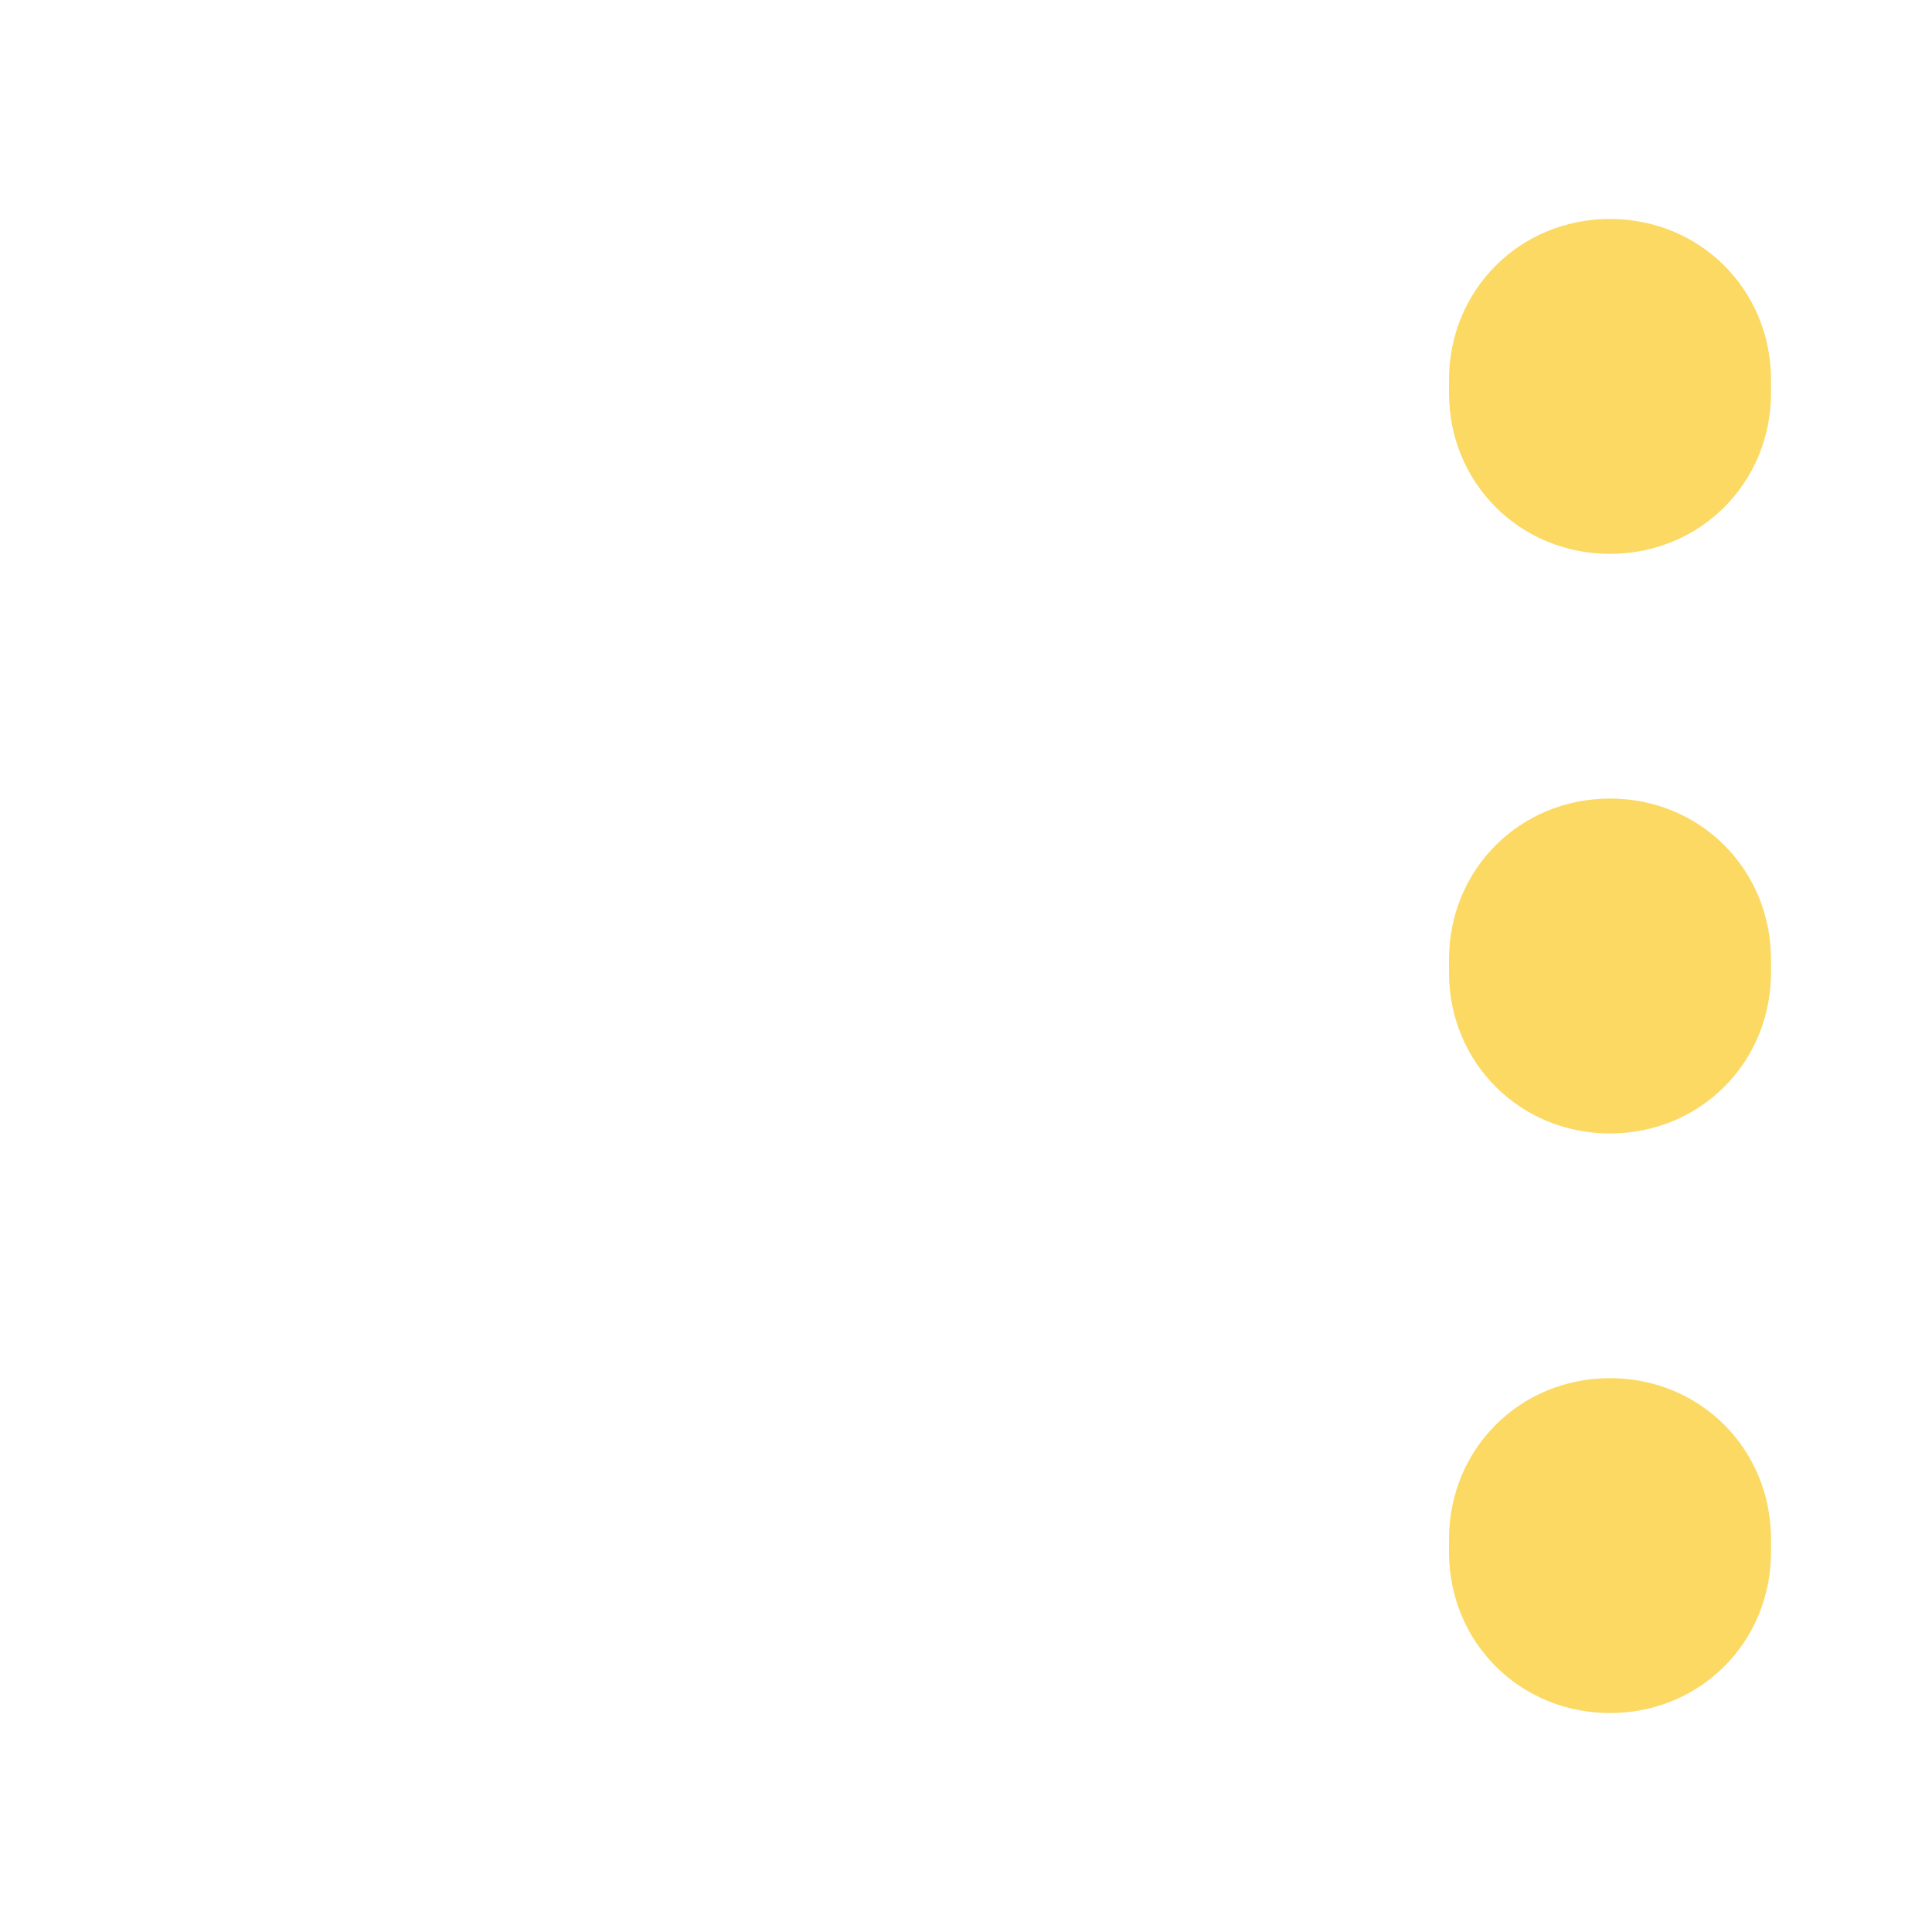 <?xml version="1.0" encoding="utf-8"?>
<!-- Generator: Adobe Illustrator 25.4.1, SVG Export Plug-In . SVG Version: 6.00 Build 0)  -->
<svg version="1.1" id="Layer_1" xmlns="http://www.w3.org/2000/svg" xmlns:xlink="http://www.w3.org/1999/xlink" x="0px" y="0px"
	 viewBox="0 0 30 30" style="enable-background:new 0 0 30 30;" xml:space="preserve">
<style type="text/css">
	.st0{fill:#FBD962;}
</style>
<path class="st0" d="M25,8.6L25,8.6c-1.4,0-2.5-1.1-2.5-2.5V5.9c0-1.4,1.1-2.5,2.5-2.5l0,0c1.4,0,2.5,1.1,2.5,2.5v0.2
	C27.5,7.5,26.4,8.6,25,8.6z"/>
<path class="st0" d="M25,17.6L25,17.6c-1.4,0-2.5-1.1-2.5-2.5v-0.2c0-1.4,1.1-2.5,2.5-2.5l0,0c1.4,0,2.5,1.1,2.5,2.5v0.2
	C27.5,16.5,26.4,17.6,25,17.6z"/>
<path class="st0" d="M25,26.6L25,26.6c-1.4,0-2.5-1.1-2.5-2.5v-0.2c0-1.4,1.1-2.5,2.5-2.5l0,0c1.4,0,2.5,1.1,2.5,2.5v0.2
	C27.5,25.5,26.4,26.6,25,26.6z"/>
</svg>
